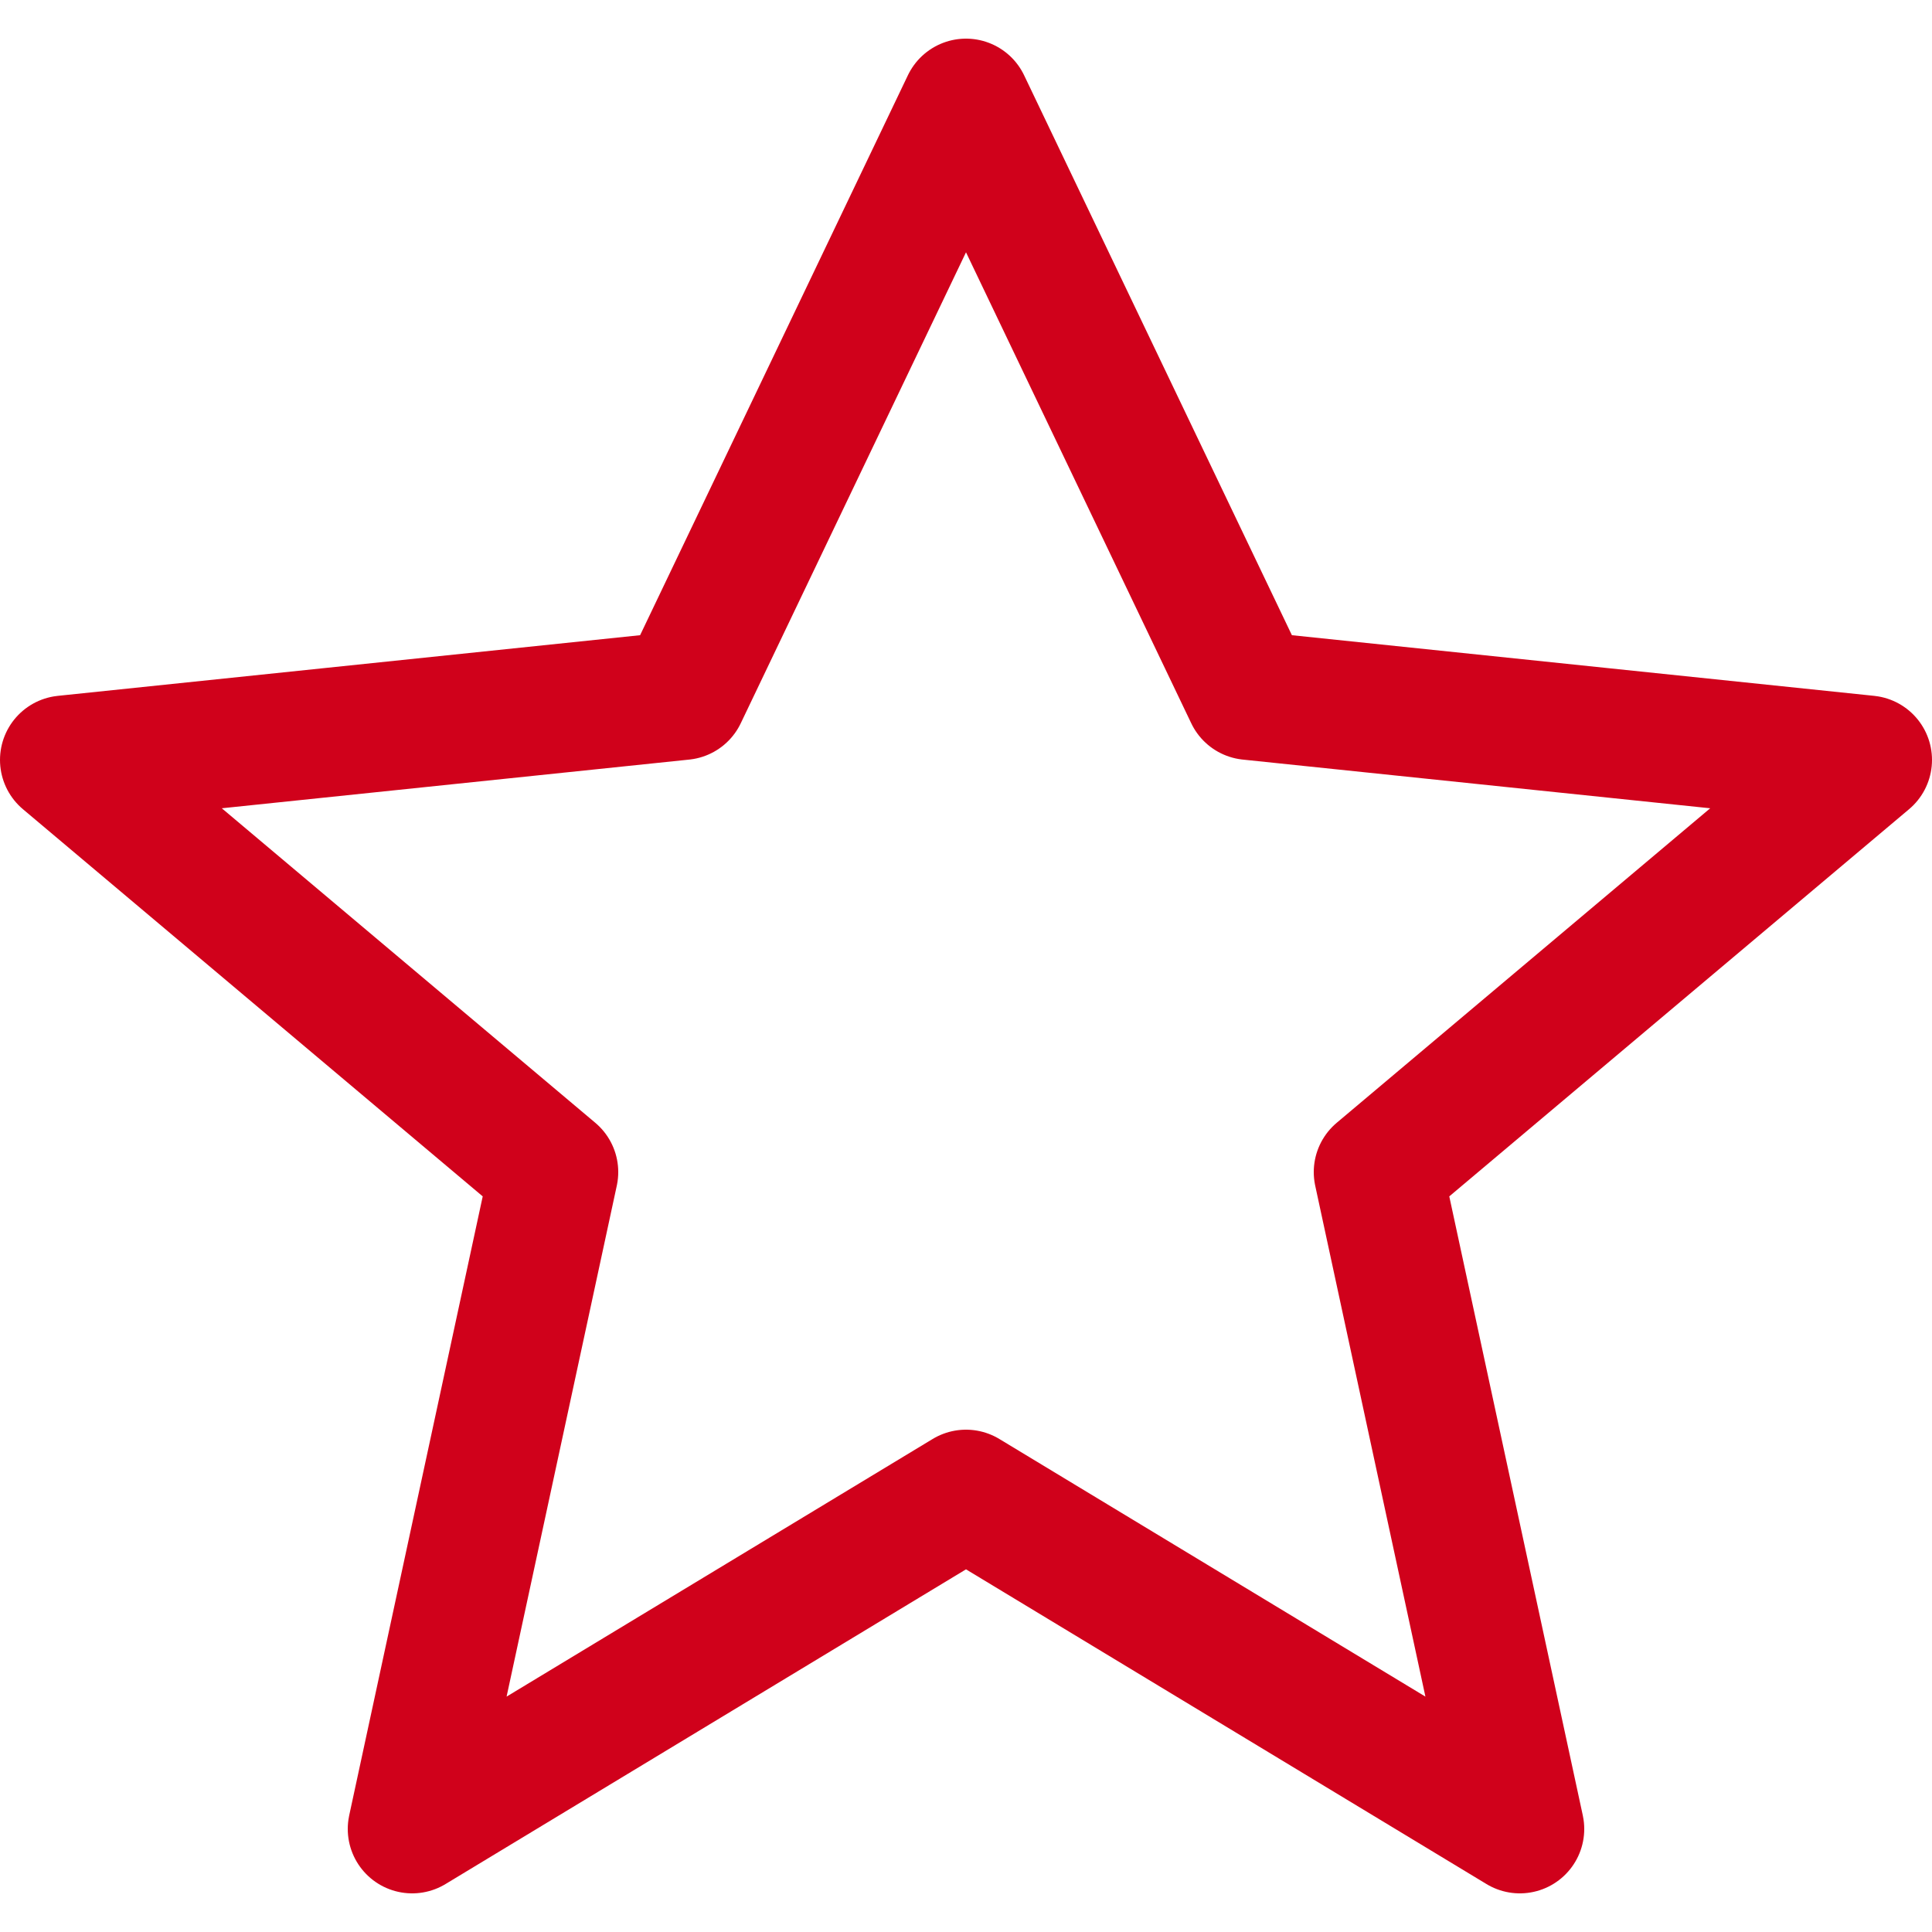 <svg
  xmlns="http://www.w3.org/2000/svg"
  enable-background="new 0 0 15 15"
  view-box="0 0 15 15"
  x="0"
  y="0"
  height="15"
  width="15"
  stroke="#d0011b"
>
  <polygon
    fill="none"
    points="7.5 .8 9.7 5.4 14.5 5.9 10.7 9.1 11.8 14.2 7.5 11.6 3.2 14.2 4.3 9.1 .5 5.9 5.3 5.4"
    stroke-linecap="round"
    stroke-linejoin="round"
    stroke-miterlimit="10"
  ></polygon>
</svg>
